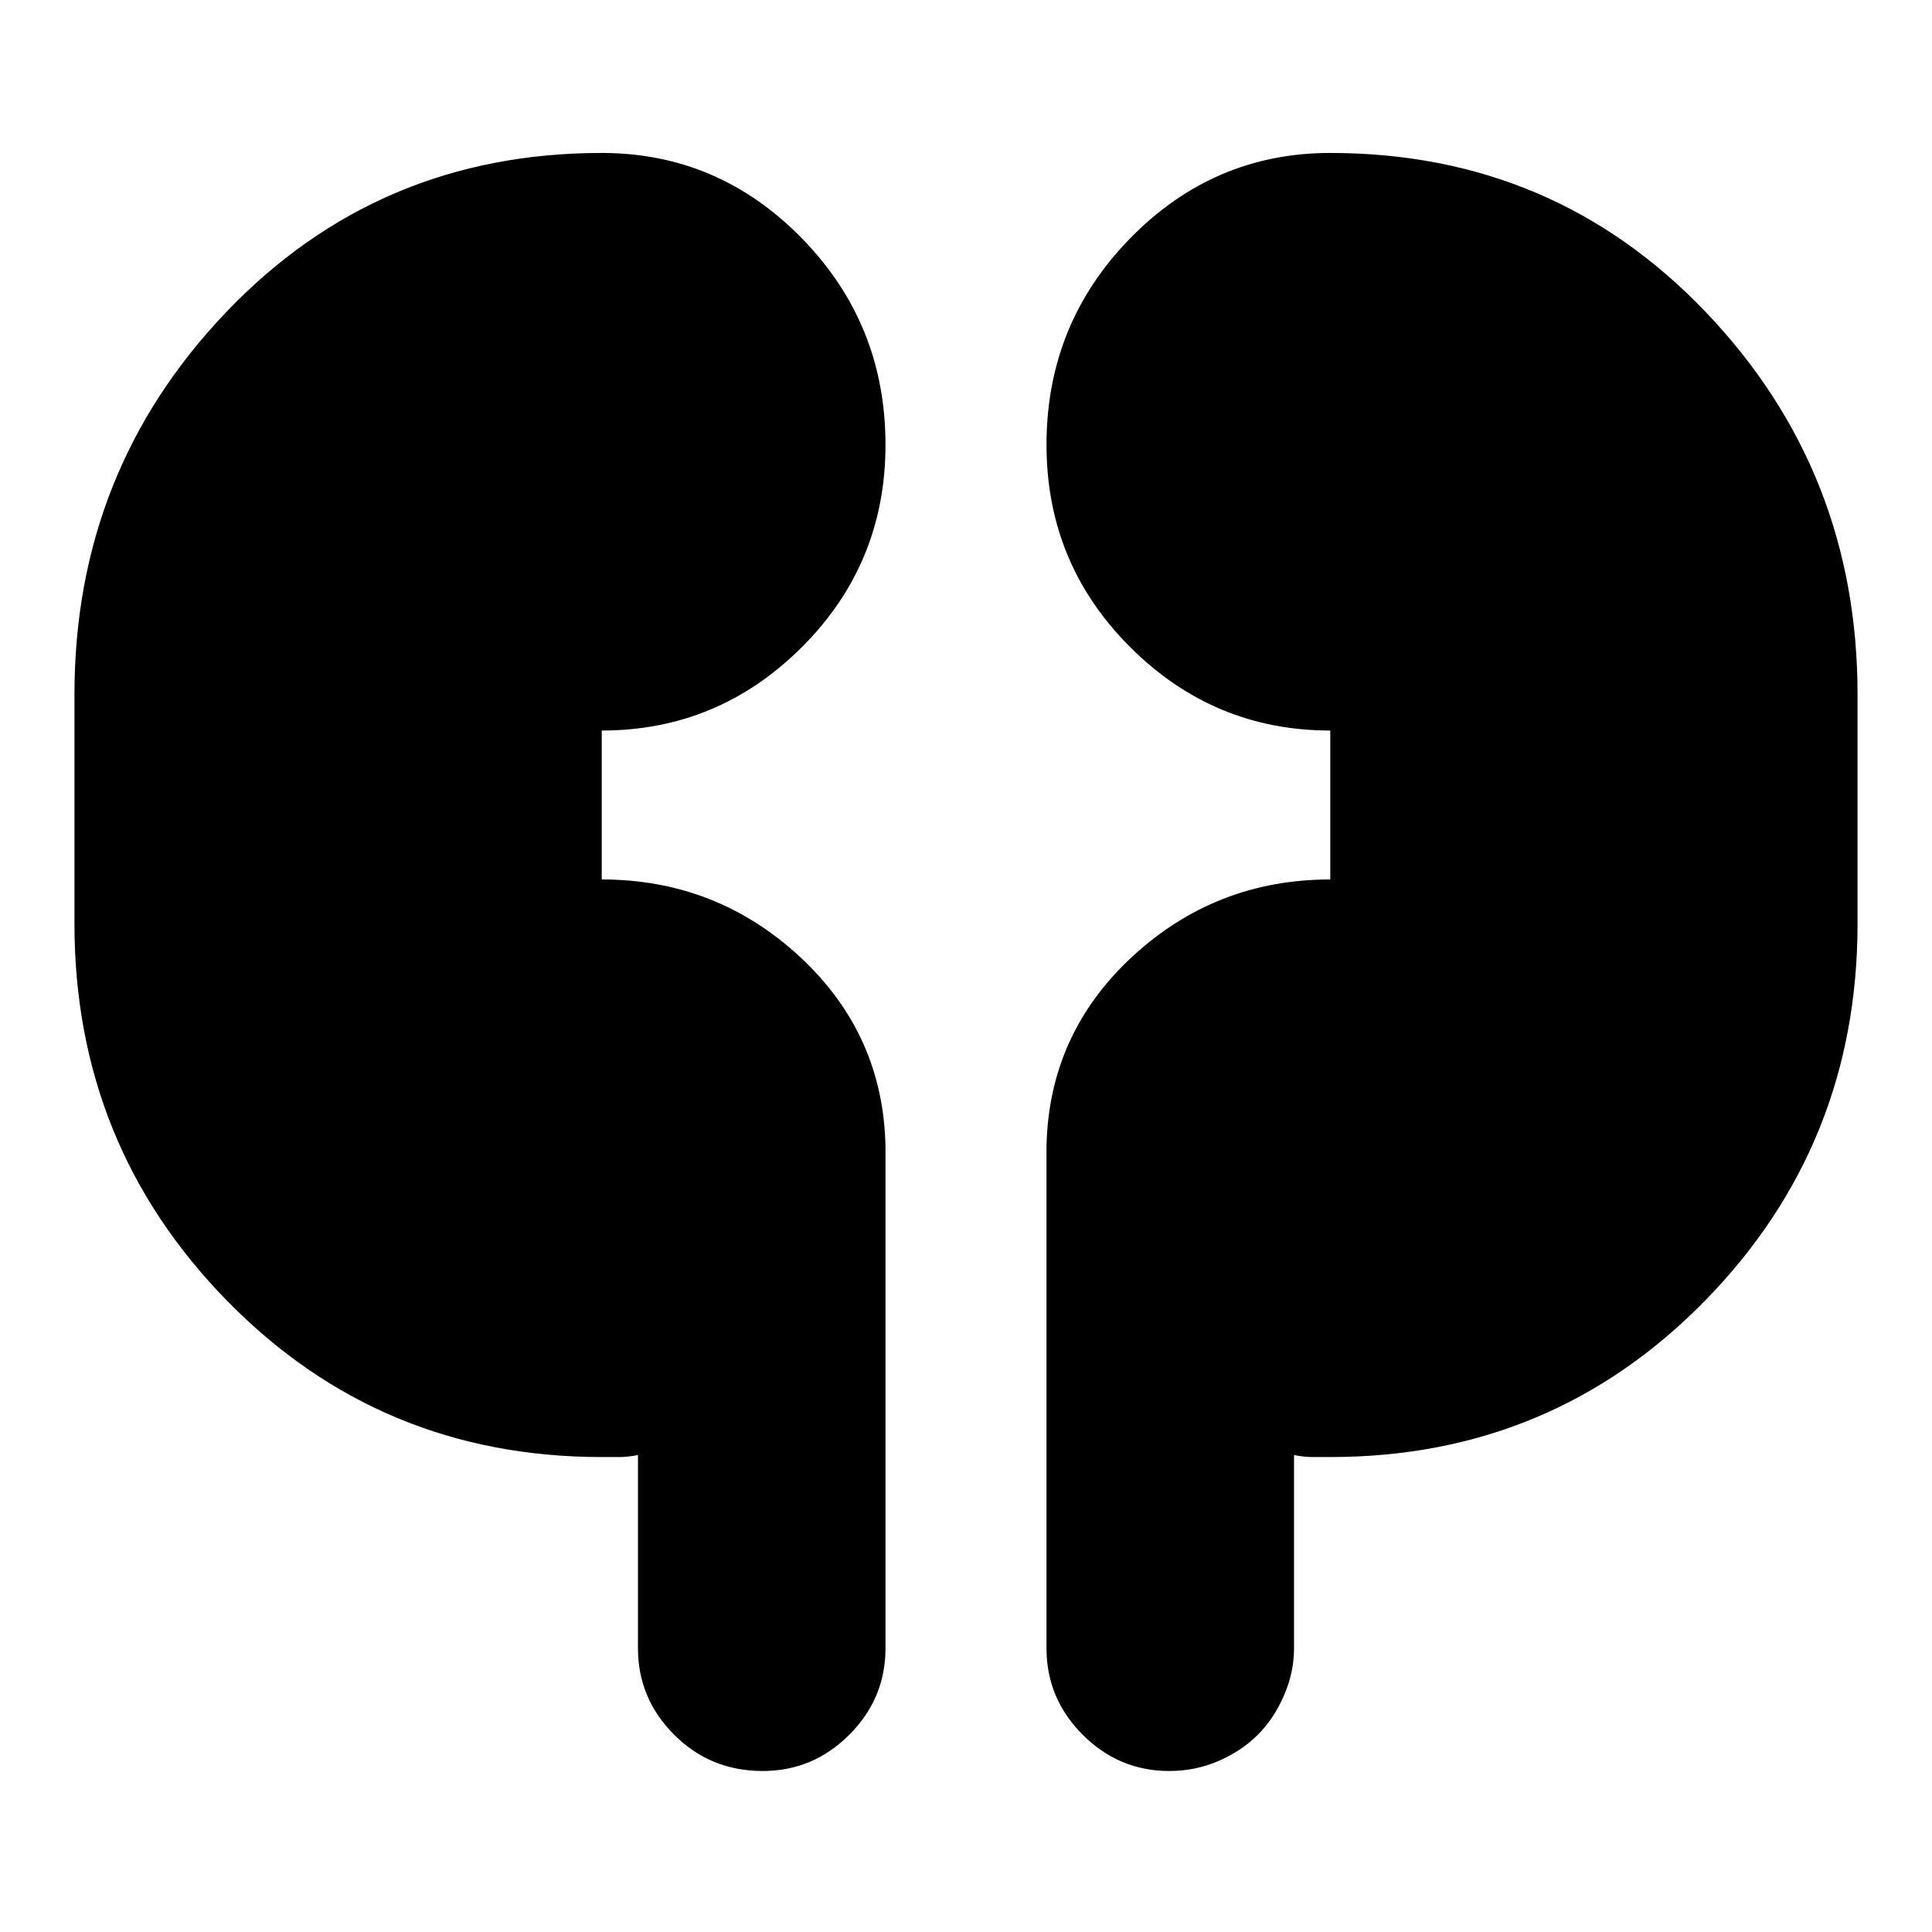 <svg xmlns="http://www.w3.org/2000/svg" height="24" width="24"><path d="M7.475 18.1q-2.75 0-4.65-1.937-1.9-1.938-1.9-4.688v-2.85q0-2.775 1.887-4.75Q4.7 1.9 7.475 1.9q1.45 0 2.488 1.062Q11 4.025 11 5.525 11 7 9.963 8.037 8.925 9.075 7.475 9.075v1.85q1.425 0 2.463.962 1.037.963 1.062 2.363v6.225q0 .625-.45 1.075-.45.45-1.075.45-.65 0-1.1-.45-.45-.45-.45-1.075v-2.4q-.125.025-.237.025h-.213Zm9.05 0h-.213q-.112 0-.237-.025v2.4q0 .3-.125.587-.125.288-.325.488t-.487.325q-.288.125-.613.125-.625 0-1.075-.45-.45-.45-.45-1.075V14.25q.025-1.4 1.062-2.363 1.038-.962 2.463-.962v-1.85q-1.45 0-2.487-1.038Q13 7 13 5.525q0-1.5 1.038-2.563Q15.075 1.9 16.525 1.9q2.775 0 4.663 1.975 1.887 1.975 1.887 4.75v2.85q0 2.75-1.9 4.688-1.9 1.937-4.65 1.937Z"/></svg>